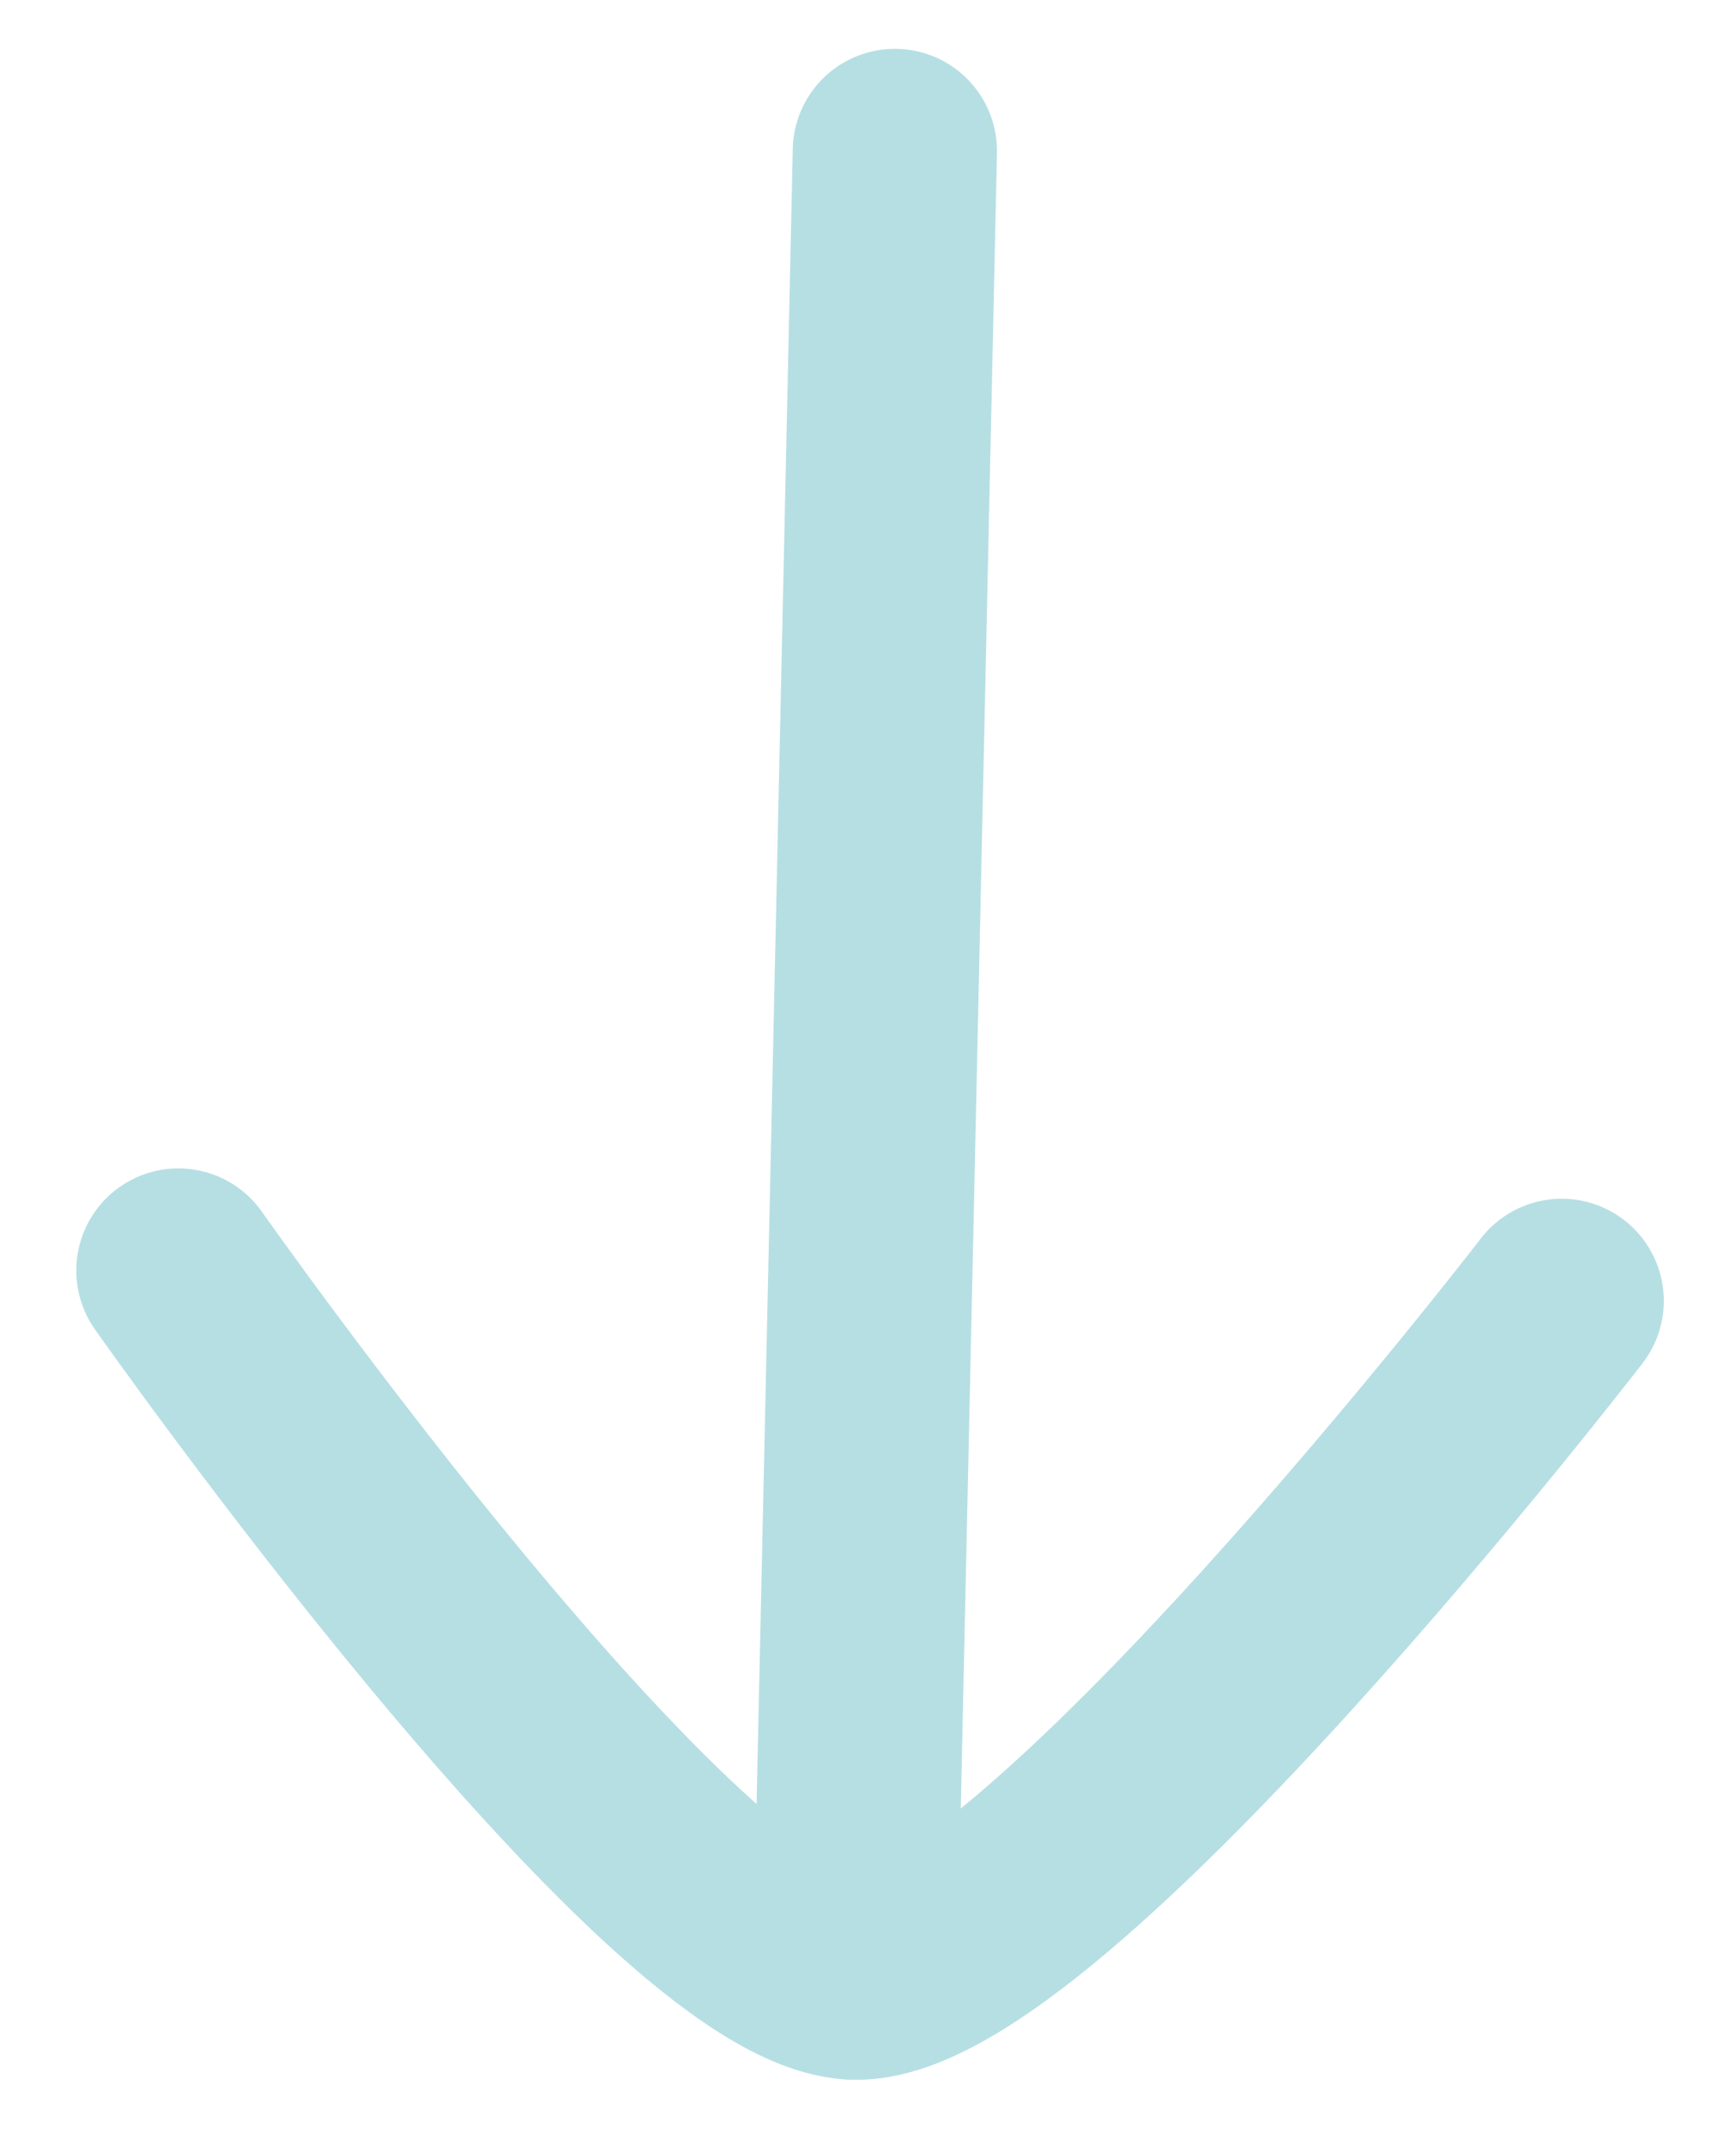 <svg width="17" height="21" viewBox="0 0 17 21" fill="none" xmlns="http://www.w3.org/2000/svg">
<path d="M8.372 19.36L8.763 1.478" stroke="#B6DFE3" stroke-width="2" stroke-linecap="round" stroke-linejoin="round"/>
<path d="M1.747 12.438C1.747 12.438 6.587 19.321 8.372 19.36C10.156 19.399 15.293 12.735 15.293 12.735" stroke="#B6DFE3" stroke-width="2" stroke-linecap="round" stroke-linejoin="round"/>
</svg>
